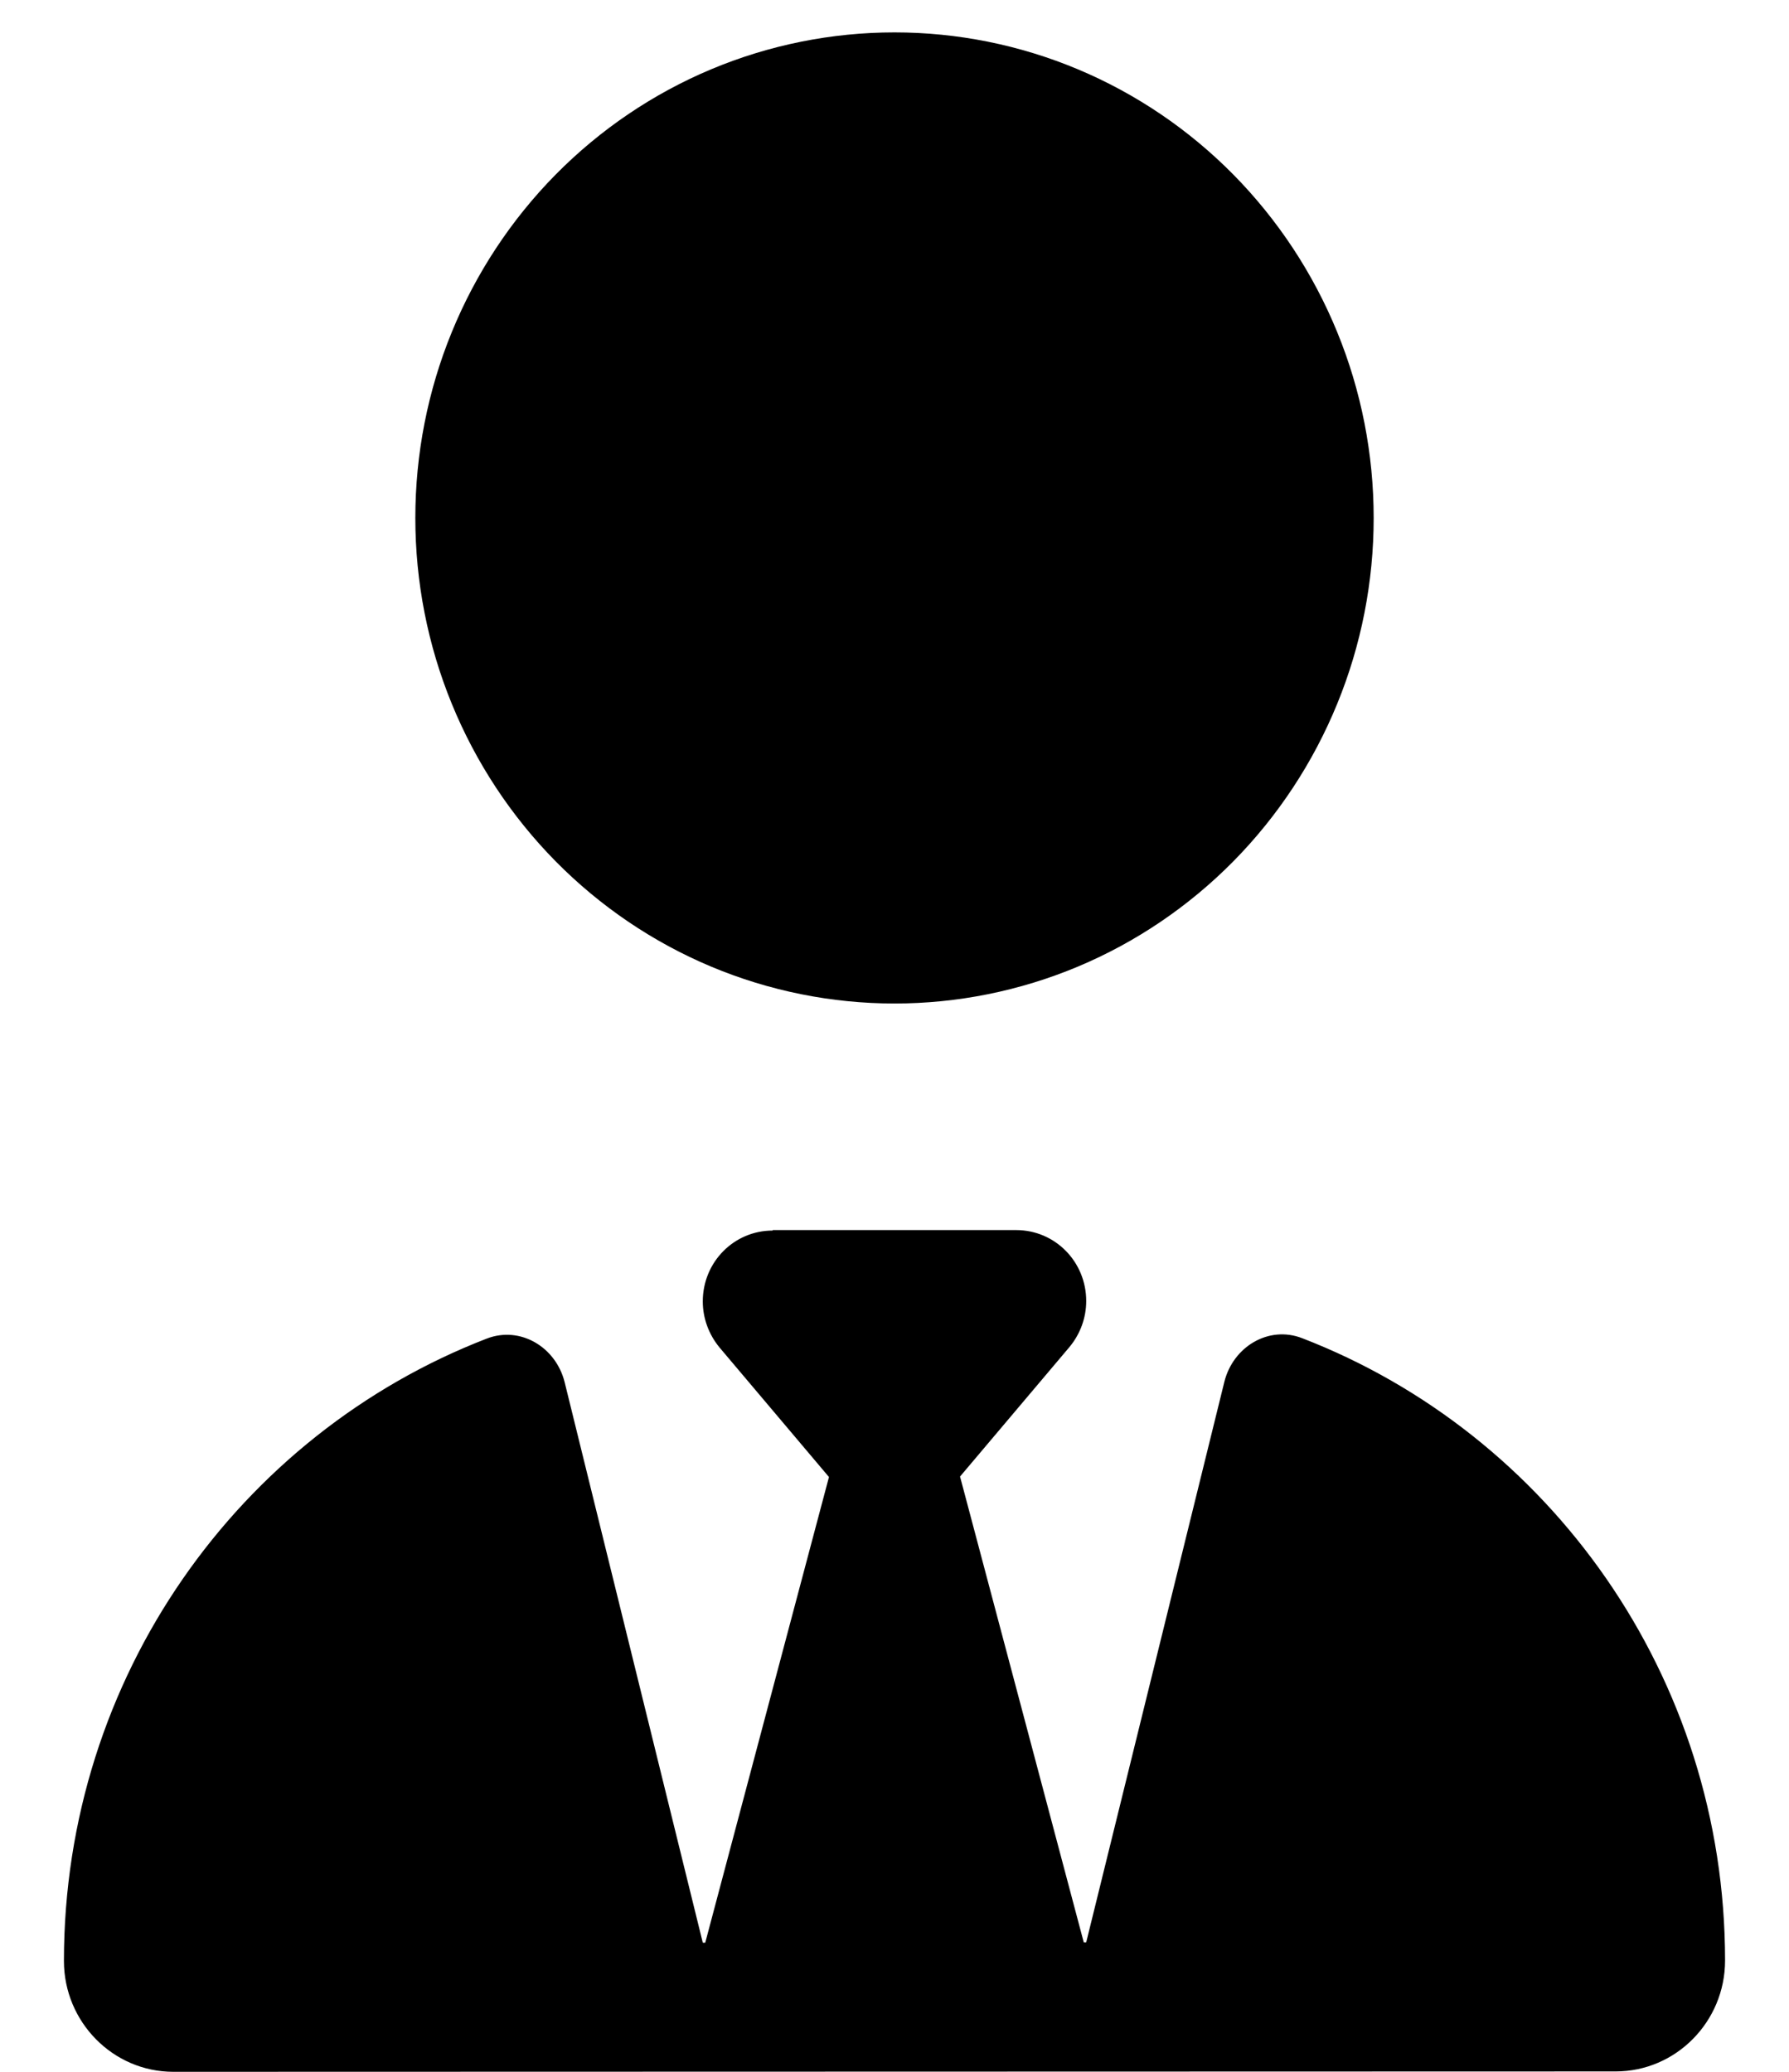 <svg width="19" height="22" viewBox="0 0 19 22" fill="none" xmlns="http://www.w3.org/2000/svg">
<path d="M9.5 10.656C8.832 10.656 8.17 10.523 7.552 10.264C6.935 10.005 6.374 9.625 5.901 9.146C5.429 8.667 5.054 8.099 4.798 7.473C4.542 6.848 4.411 6.177 4.411 5.5C4.411 4.823 4.542 4.152 4.798 3.527C5.054 2.901 5.429 2.333 5.901 1.854C6.374 1.375 6.935 0.995 7.552 0.736C8.17 0.477 8.832 0.344 9.5 0.344C10.168 0.344 10.83 0.477 11.448 0.736C12.065 0.995 12.626 1.375 13.099 1.854C13.571 2.333 13.946 2.901 14.202 3.527C14.458 4.152 14.589 4.823 14.589 5.5C14.589 6.177 14.458 6.848 14.202 7.473C13.946 8.099 13.571 8.667 13.099 9.146C12.626 9.625 12.065 10.005 11.448 10.264C10.83 10.523 10.168 10.656 9.5 10.656ZM8.206 13.062H10.793C11.205 13.062 11.536 13.398 11.536 13.815C11.536 13.995 11.472 14.167 11.358 14.304L10.196 15.679L11.51 20.625H11.536L13.003 14.674C13.096 14.3 13.474 14.072 13.83 14.21C16.455 15.224 18.321 17.802 18.321 20.818C18.321 21.467 17.8 21.996 17.159 21.996L1.841 22C1.2 22 0.679 21.471 0.679 20.823C0.679 17.806 2.545 15.228 5.17 14.214C5.526 14.077 5.904 14.304 5.997 14.678L7.464 20.629H7.49L8.804 15.684L7.642 14.309C7.528 14.171 7.464 13.999 7.464 13.819C7.464 13.402 7.795 13.067 8.206 13.067V13.062Z" fill="black"/>
</svg>
